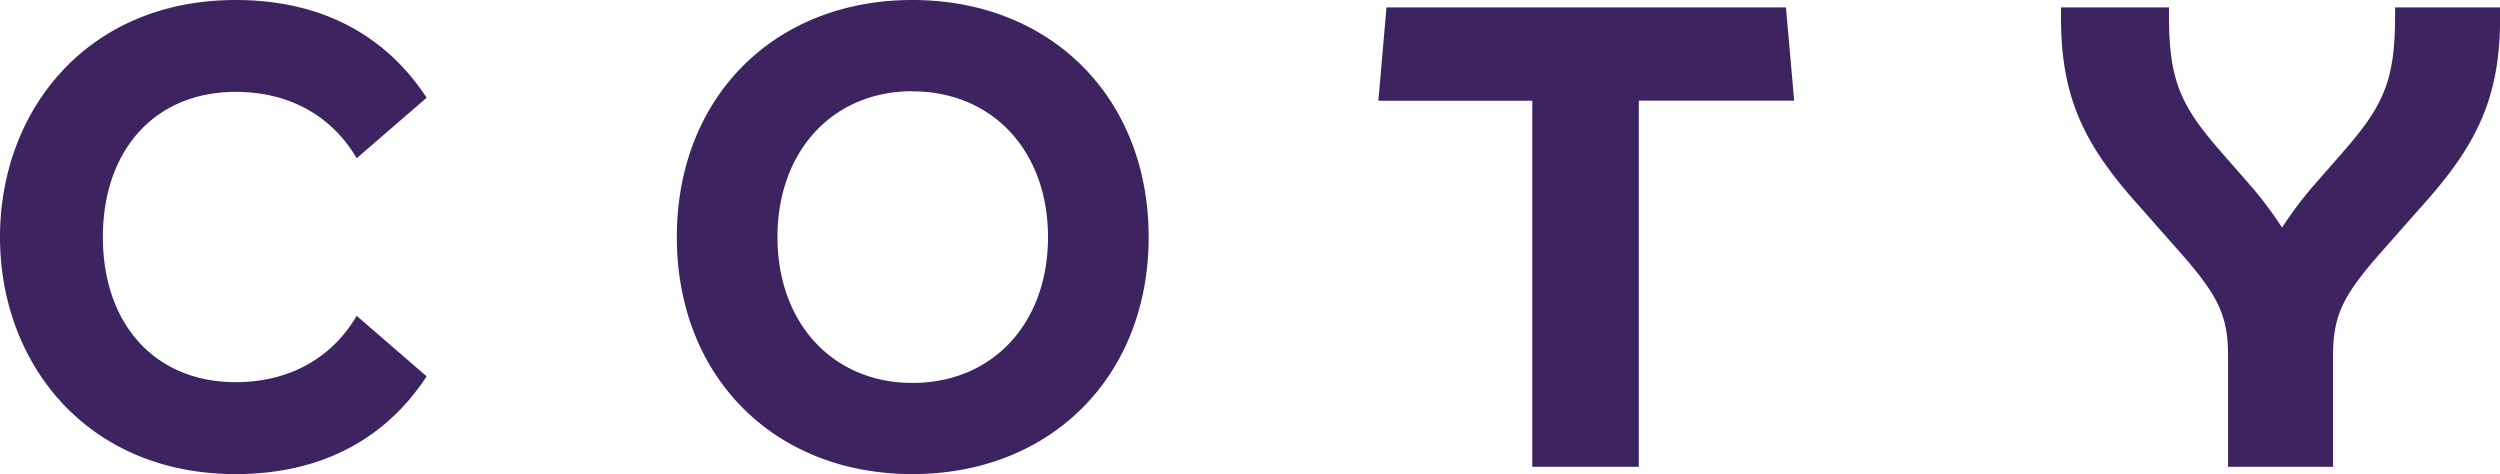 <svg id="svg4015" xmlns="http://www.w3.org/2000/svg" viewBox="0 0 1012.48 192"><path id="path3963" d="M95.42,0C35.44,0,0,44.59,0,96s35.44,96,95.42,96c37.5,0,62.31-16.55,77.37-39.58L144.45,127.9c-9.47,16.24-26.28,26.87-49,26.87-32.8,0-53.78-23.63-53.78-58.77s21-58.79,53.78-58.79c22.75,0,39.56,10.64,49,26.89l28.34-24.52C157.73,16.55,132.92,0,95.42,0ZM369.51,0c-56.12,0-95.4,39.58-95.4,96s39.28,96,95.4,96,95.69-39.58,95.69-96S425.63,0,369.51,0Zm192,3-3.28,37.79h62.34V189.05h43.13V40.76h62.92L723.3,3ZM834.68,3V7.1c0,31,8.55,49.91,28.93,73.24l17.73,20.08c16.84,18.91,21,26.89,21,43.72v44.91h42.53V144.14c0-16.83,4.13-24.81,21-43.72l17.73-20.08c20.38-23.33,28.93-42.23,28.93-73.24V3H970V6.21c0,26.58-4.72,36.63-21.26,55.53l-12.4,14.18a155.12,155.12,0,0,0-12.11,16.24,156.13,156.13,0,0,0-12.12-16.24l-12.4-14.18c-16.54-18.9-21.29-28.95-21.29-55.53V3Zm-465.17,34c32.49,0,54.92,24.2,54.92,59.06S402,155.08,369.51,155.08c-32.2,0-54.64-24.23-54.64-59.08S337.31,36.94,369.51,36.94Z" style="fill:#3d2461"/></svg>